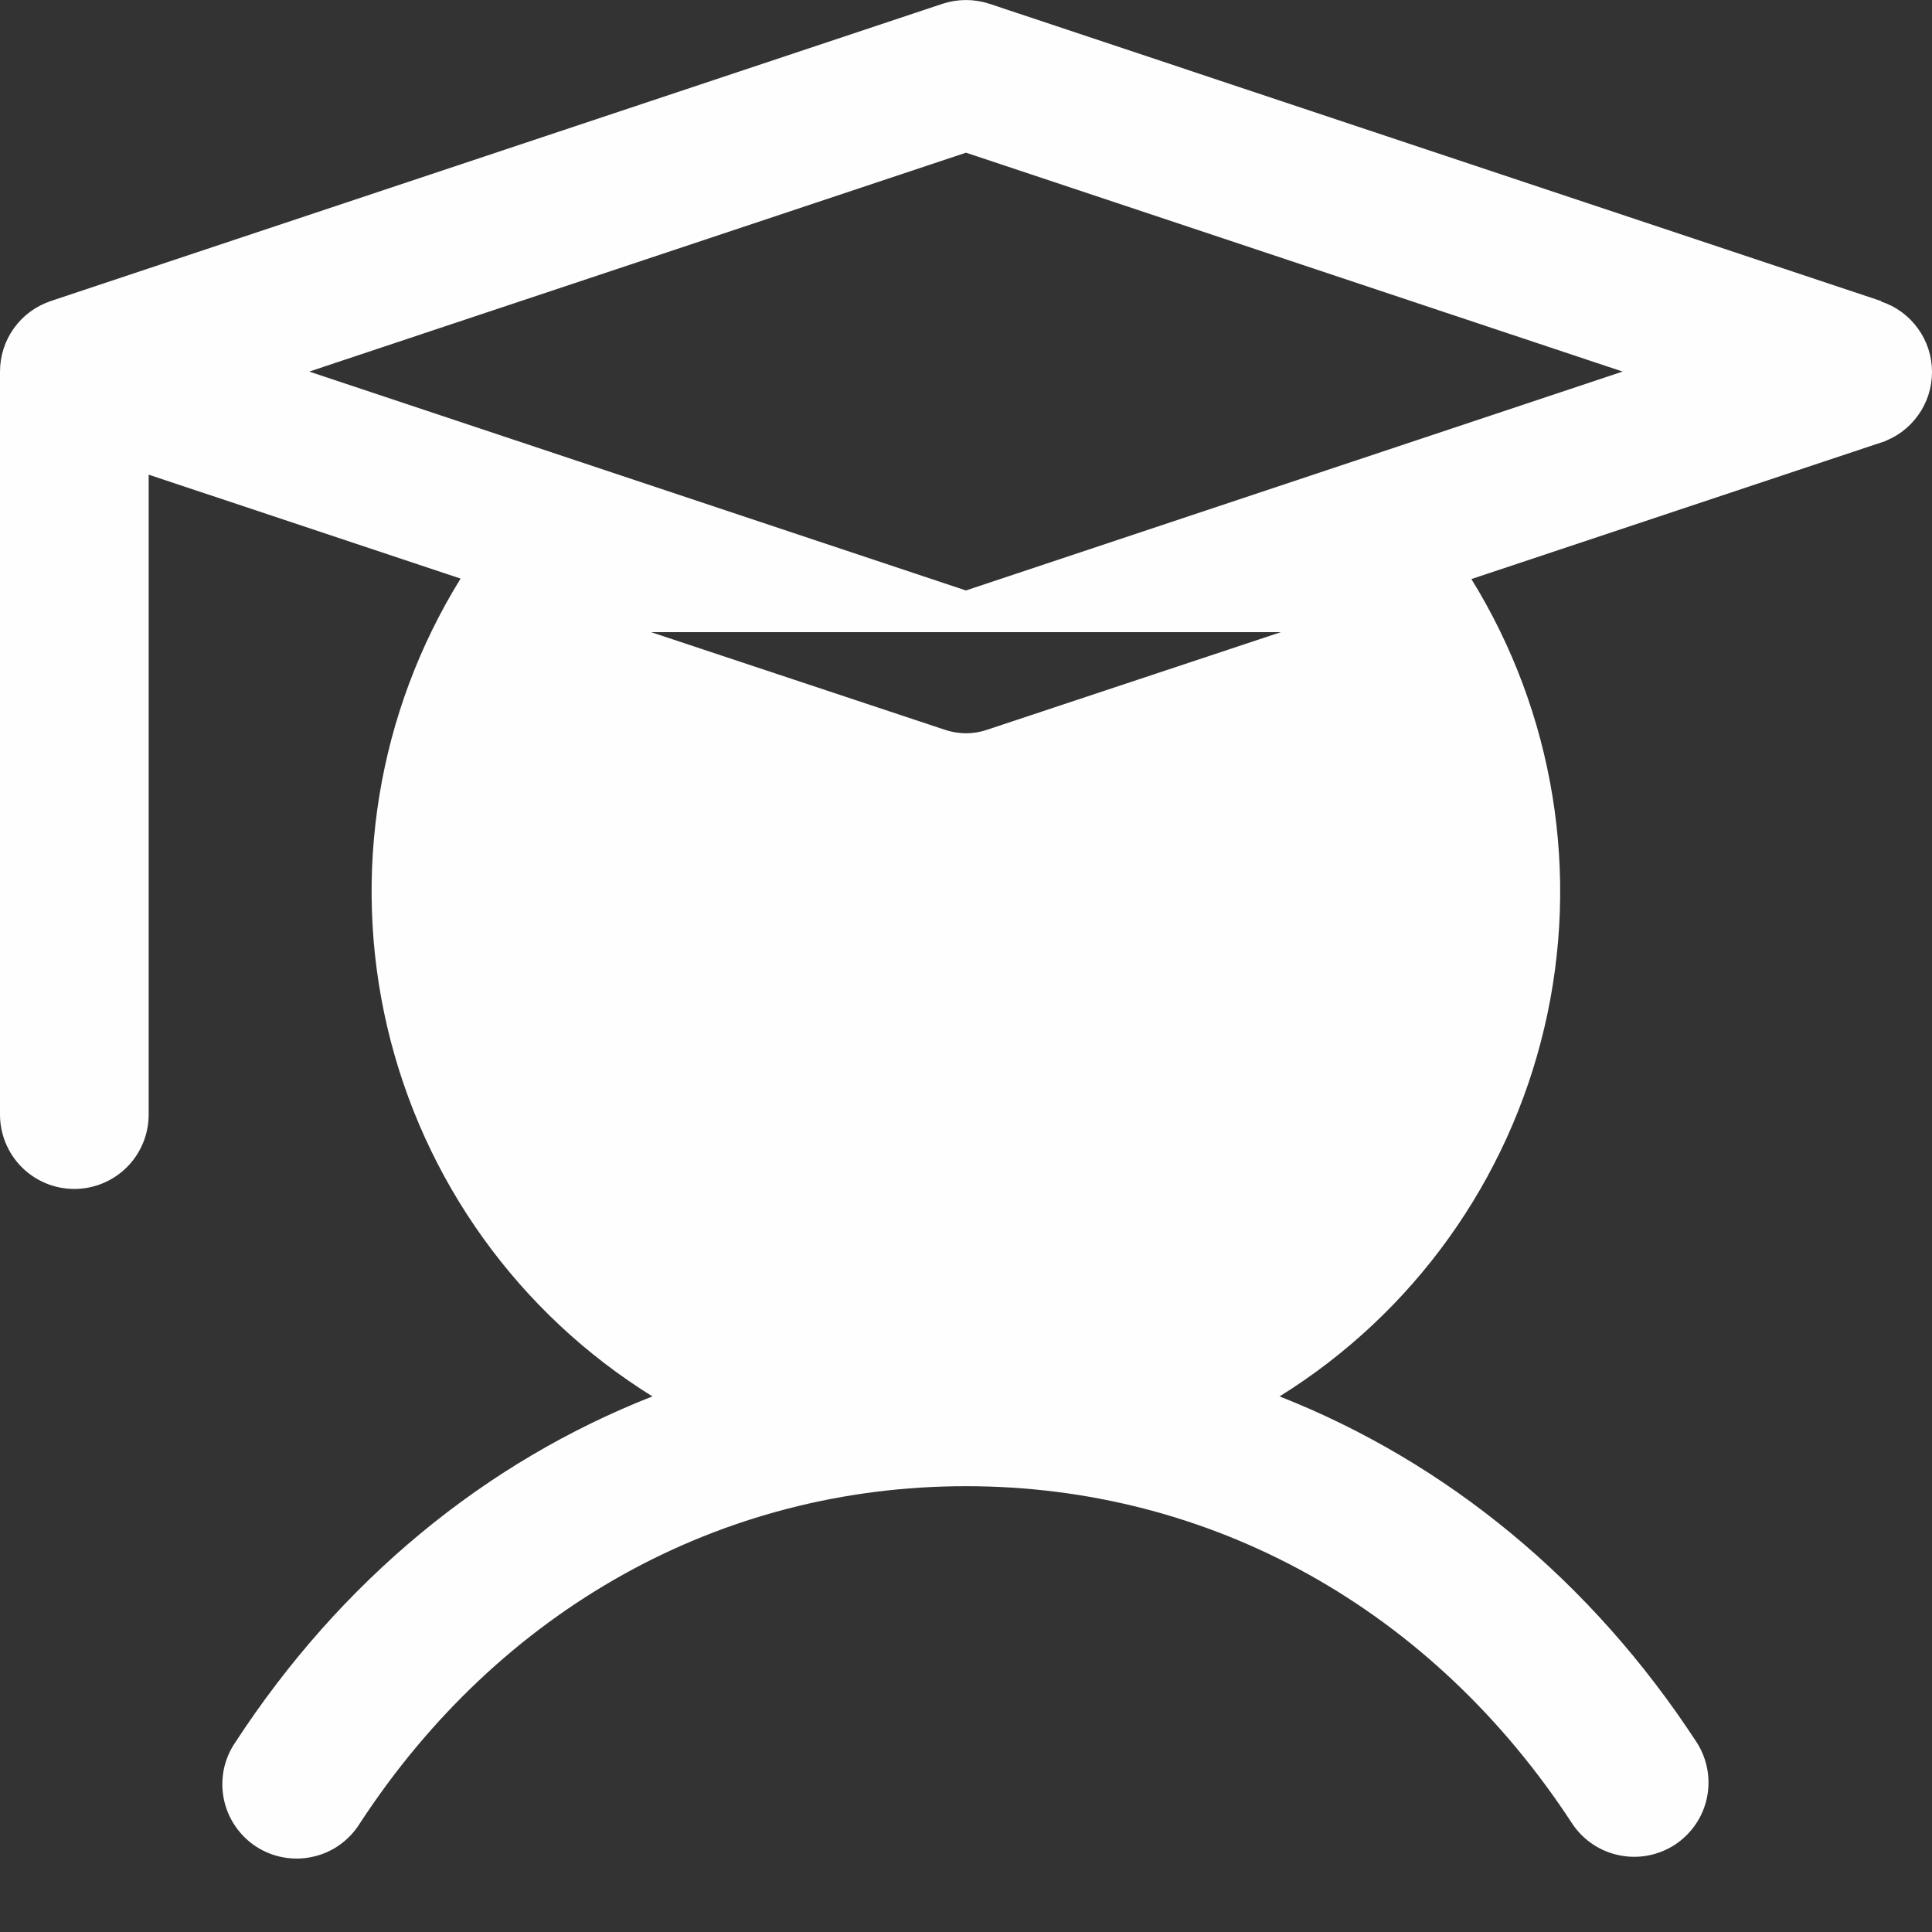<svg width="20" height="20" viewBox="0 0 20 20" fill="none" xmlns="http://www.w3.org/2000/svg">
<rect x="0" y="0" width="20" height="20" fill="#333333" stroke="none"/>
<path d="M14.664 9.231C14.665 8.236 14.346 7.267 13.755 6.466L13.735 6.438L13.701 6.449L10.228 7.603L10.228 7.603C10.08 7.652 9.92 7.652 9.772 7.603L9.772 7.603L6.299 6.449L6.265 6.438L6.244 6.466C5.807 7.06 5.517 7.749 5.397 8.477C5.278 9.204 5.333 9.95 5.557 10.652C5.782 11.355 6.17 11.994 6.689 12.517C7.208 13.041 7.844 13.434 8.545 13.664C9.246 13.893 9.991 13.954 10.719 13.84C11.448 13.727 12.139 13.442 12.736 13.009C13.333 12.577 13.819 12.009 14.155 11.352C14.49 10.695 14.664 9.968 14.664 9.231ZM14.664 9.231L14.615 9.231M14.664 9.231C14.664 9.231 14.664 9.231 14.664 9.231L14.615 9.231M14.615 9.231C14.616 8.246 14.301 7.287 13.716 6.495H6.284C5.851 7.083 5.564 7.764 5.446 8.485C5.327 9.205 5.382 9.942 5.604 10.637C5.826 11.332 6.21 11.965 6.724 12.483C7.238 13.001 7.867 13.389 8.56 13.617C9.253 13.845 9.991 13.905 10.712 13.792C11.433 13.68 12.117 13.398 12.707 12.97C13.298 12.542 13.779 11.98 14.111 11.33C14.443 10.68 14.616 9.96 14.615 9.231ZM1.554 4.867L1.49 4.846V4.913V11.538C1.49 11.729 1.414 11.913 1.279 12.048C1.144 12.183 0.96 12.259 0.769 12.259C0.578 12.259 0.395 12.183 0.26 12.048C0.125 11.913 0.049 11.729 0.049 11.538V3.846C0.049 3.695 0.096 3.548 0.185 3.425C0.273 3.302 0.398 3.211 0.541 3.163L9.772 0.086C9.92 0.037 10.08 0.037 10.228 0.086L19.425 3.152V3.156L19.458 3.168C19.602 3.215 19.727 3.307 19.815 3.43C19.904 3.552 19.951 3.7 19.951 3.851C19.951 4.002 19.904 4.15 19.815 4.272C19.727 4.395 19.602 4.487 19.458 4.534L19.474 4.581L19.458 4.534L15.216 5.948L15.158 5.967L15.19 6.02C16.04 7.395 16.31 9.051 15.94 10.624C15.571 12.198 14.593 13.561 13.22 14.414L13.138 14.466L13.228 14.501C14.943 15.176 16.437 16.397 17.526 18.068C17.627 18.228 17.661 18.421 17.621 18.606C17.581 18.791 17.469 18.952 17.311 19.056C17.152 19.159 16.959 19.196 16.774 19.158C16.588 19.121 16.425 19.012 16.319 18.855C14.862 16.619 12.559 15.336 10 15.336C7.441 15.336 5.138 16.619 3.68 18.855L3.68 18.855C3.629 18.936 3.562 19.006 3.484 19.061C3.406 19.116 3.318 19.154 3.224 19.174C3.131 19.195 3.035 19.196 2.941 19.179C2.847 19.162 2.757 19.126 2.677 19.074C2.597 19.022 2.529 18.954 2.475 18.875C2.421 18.796 2.384 18.707 2.365 18.614C2.346 18.52 2.346 18.424 2.364 18.33C2.383 18.237 2.42 18.148 2.473 18.069L2.474 18.068C3.563 16.397 5.051 15.176 6.772 14.501L6.862 14.466L6.78 14.414C5.406 13.561 4.426 12.197 4.057 10.622C3.688 9.047 3.958 7.39 4.81 6.015L4.842 5.963L4.784 5.943L1.554 4.867ZM9.984 6.159L10 6.164L10.015 6.159L16.813 3.893L16.952 3.846L16.813 3.8L10.015 1.534L10 1.528L9.984 1.534L3.186 3.8L3.048 3.846L3.186 3.893L9.984 6.159Z" fill="#FEFEFE" stroke="#FEFEFE" stroke-width="0.098"/>
</svg>
